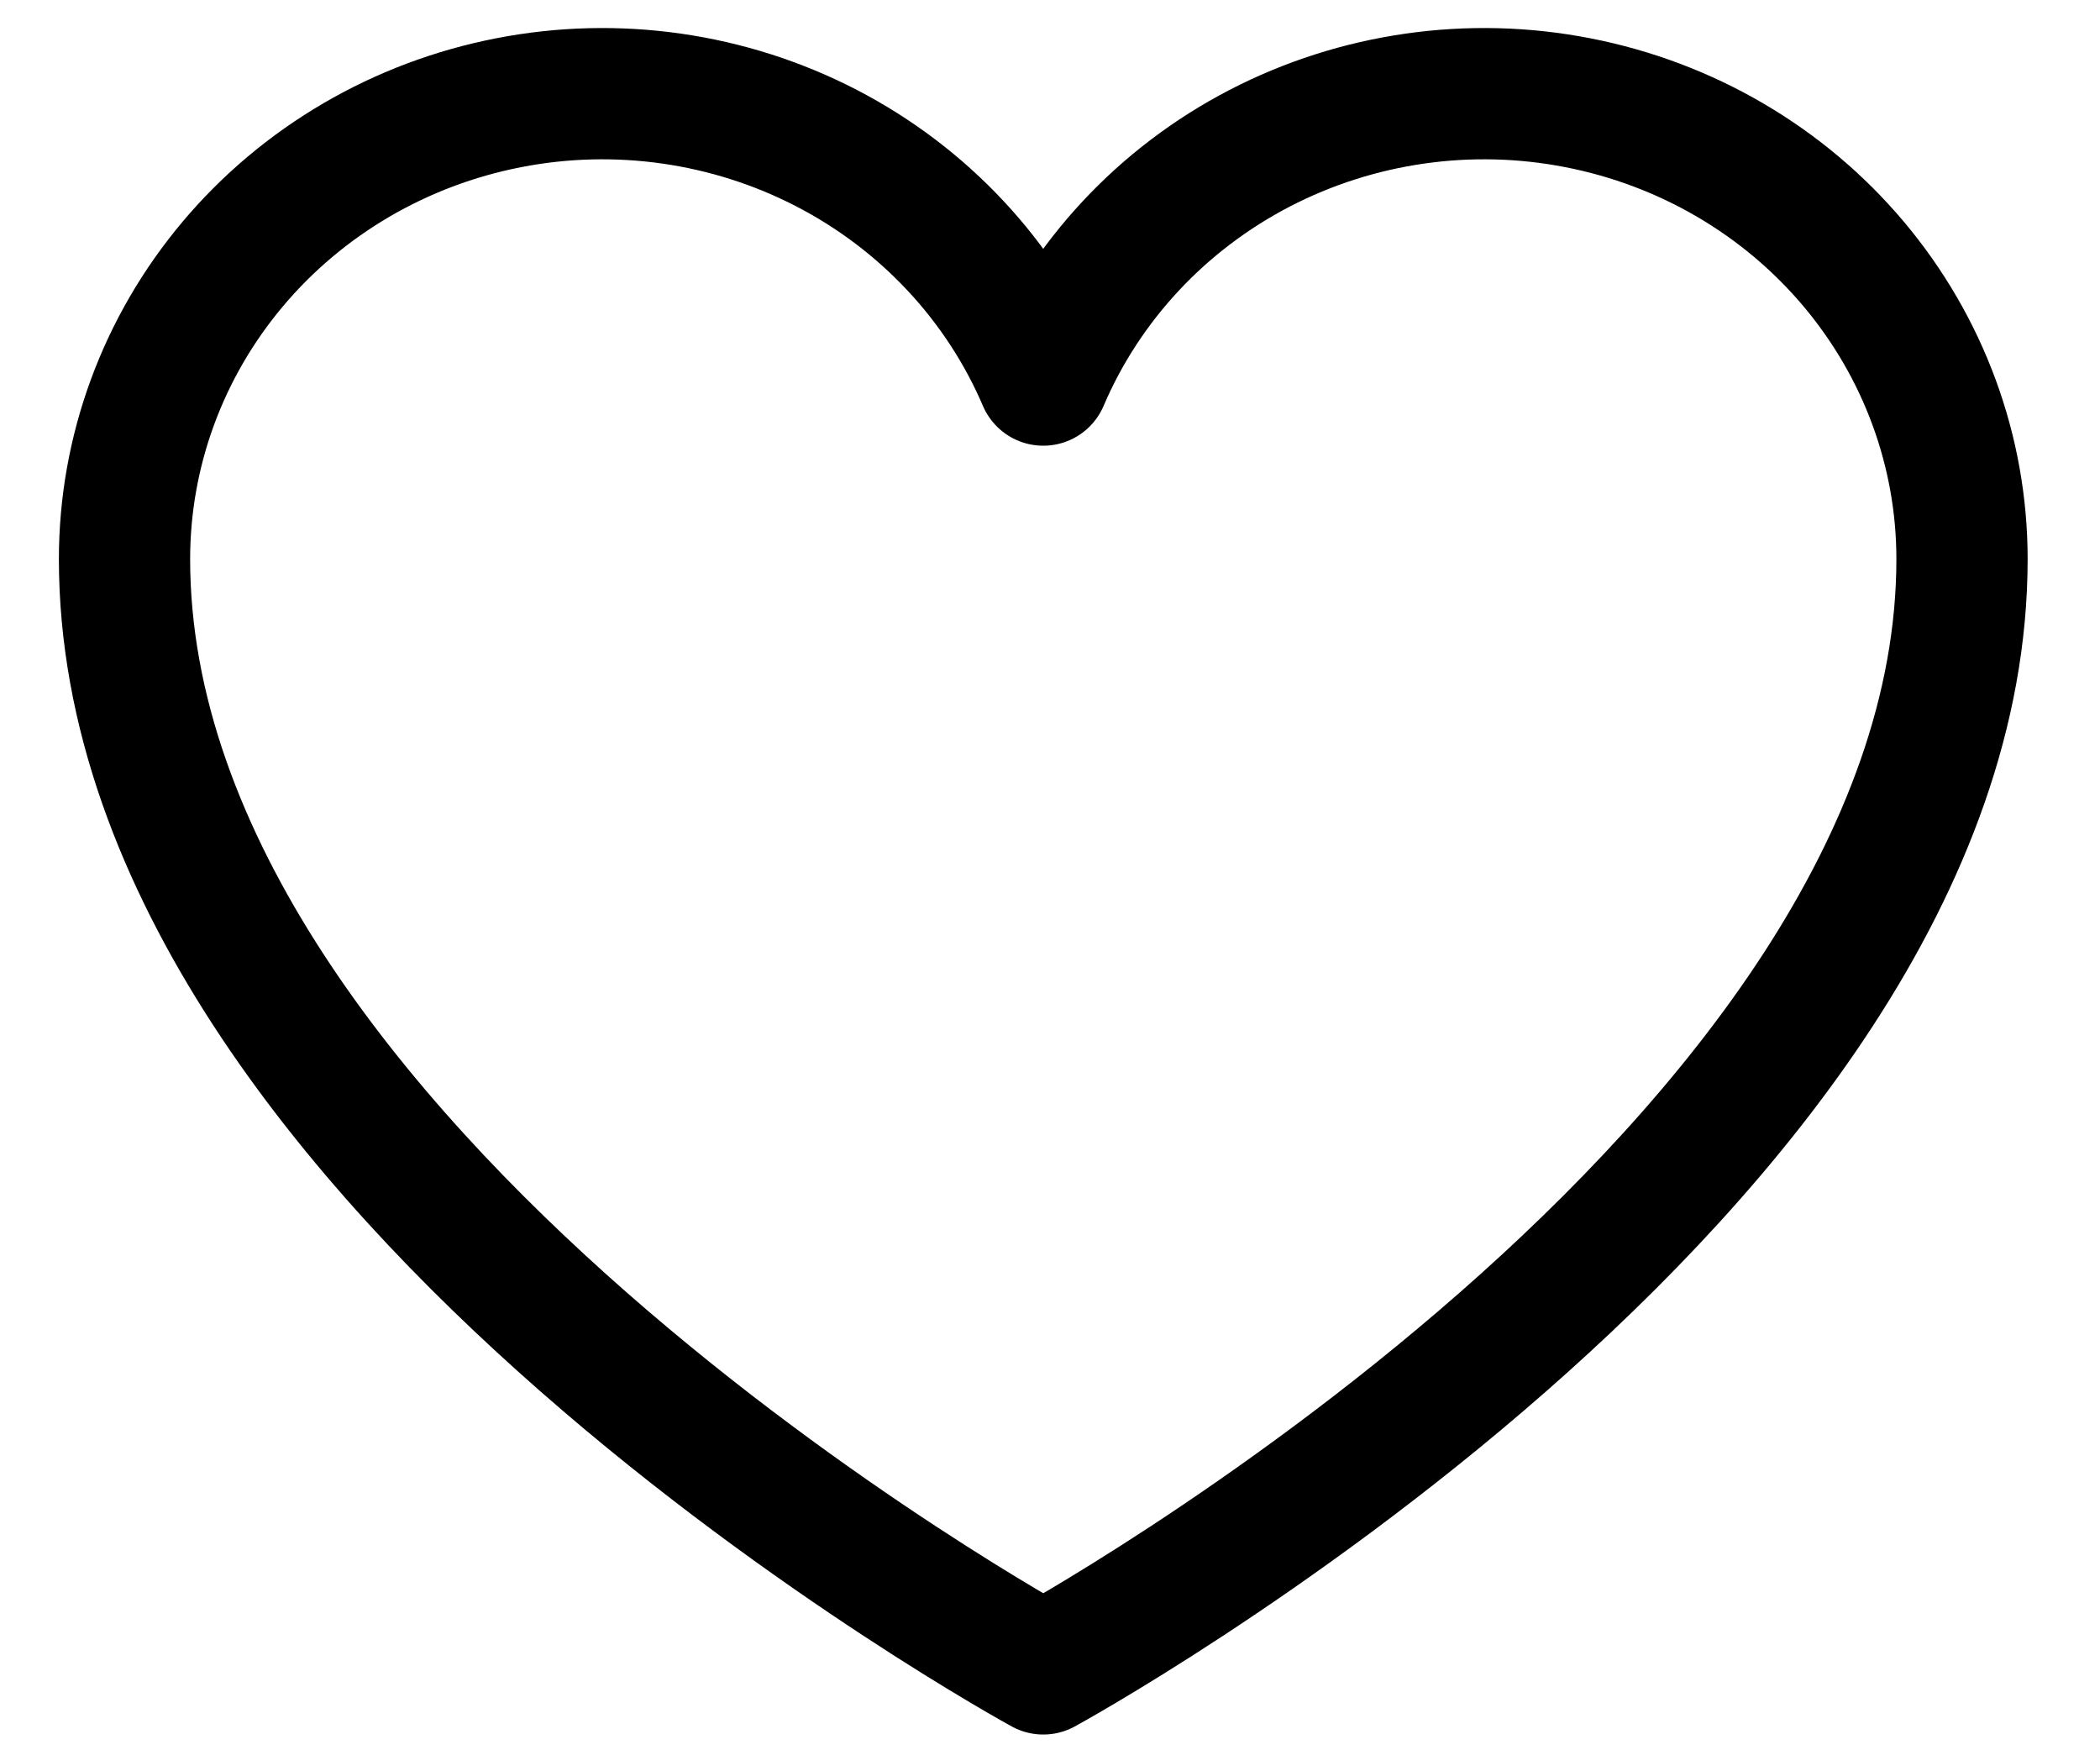 <svg width="24" height="20" viewBox="0 0 24 20" fill="none" xmlns="http://www.w3.org/2000/svg">
<path d="M11.923 19.07C11.923 19.07 1.423 13.343 1.423 6.388C1.423 5.159 1.86 3.968 2.66 3.017C3.46 2.066 4.574 1.415 5.812 1.174C7.05 0.932 8.335 1.117 9.449 1.694C10.563 2.272 11.437 3.208 11.923 4.343C12.408 3.208 13.282 2.272 14.396 1.694C15.51 1.117 16.796 0.932 18.033 1.174C19.271 1.415 20.385 2.066 21.185 3.017C21.985 3.968 22.423 5.159 22.423 6.388C22.423 13.343 11.923 19.07 11.923 19.07Z" stroke="currentColor" stroke-width="1.5" stroke-linecap="round" stroke-linejoin="round"/>
</svg>
